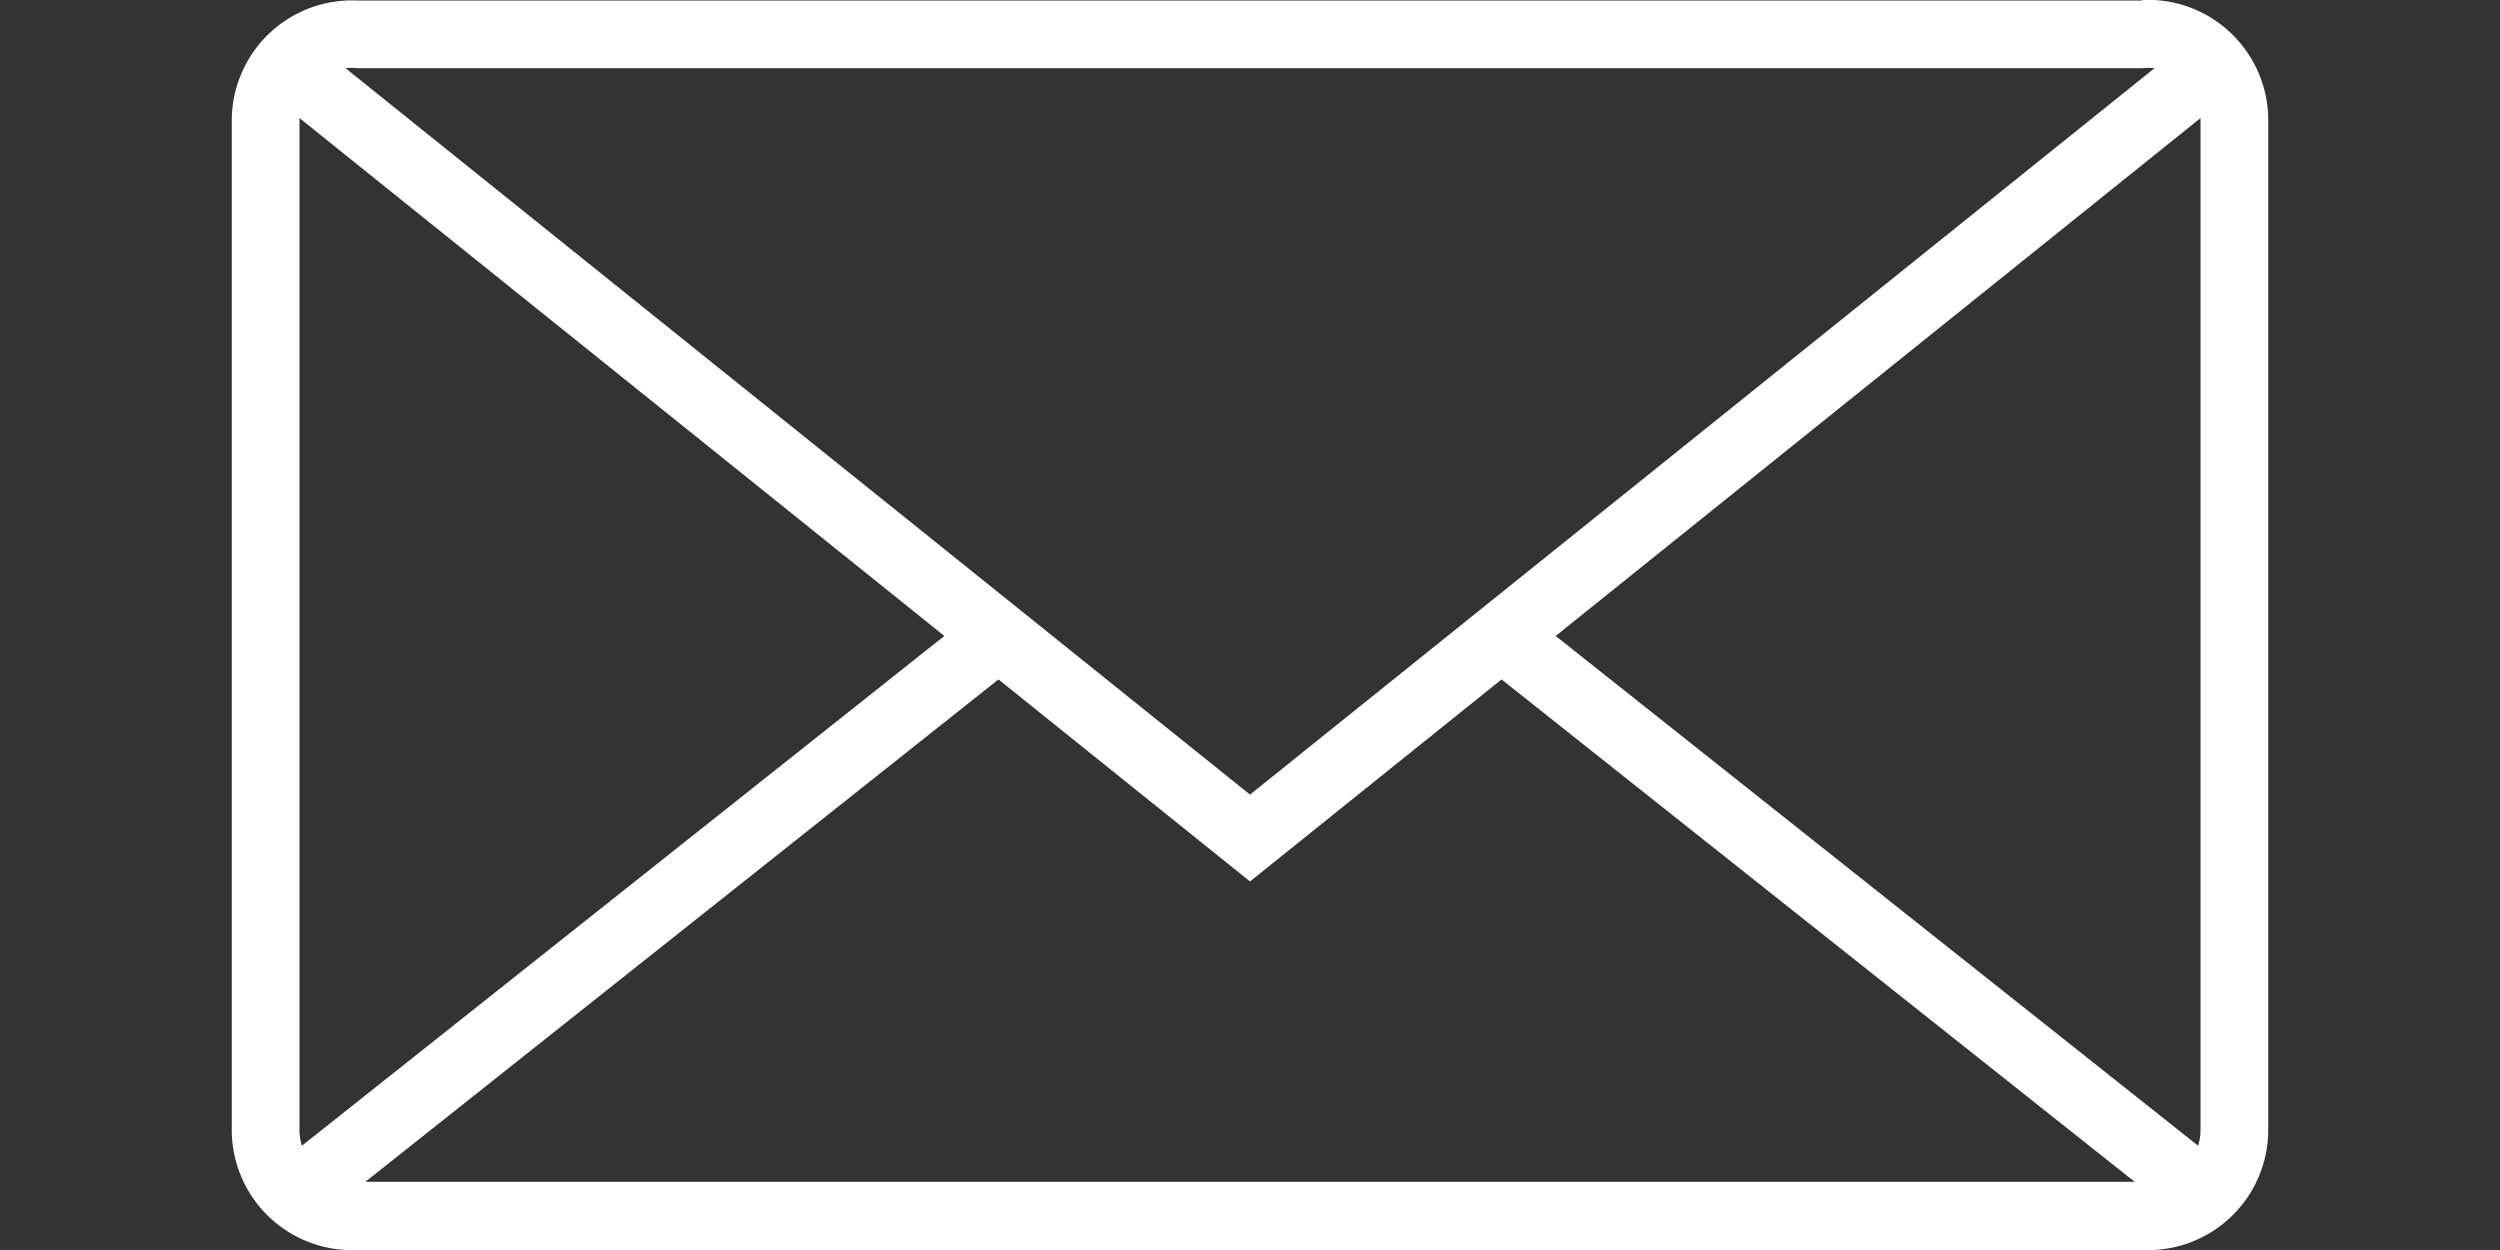 <svg xmlns="http://www.w3.org/2000/svg" width="48" height="24" viewBox="0 0 48 24"><rect x="0" y="0" width="48" height="24" fill="#333333" stroke="none"/><title>contact</title><g id="Contact"><g id="Contact-2" data-name="Contact"><path d="M41.13,1.31a1,1,0,0,1,1.12,1V21.69a1,1,0,0,1-1.12,1H6.87a1,1,0,0,1-1.12-1V2.31a1,1,0,0,1,1.12-1H41.13m0-1.3H6.87a2.31,2.31,0,0,0-2.42,2.3V21.69A2.31,2.31,0,0,0,6.87,24H41.13a2.31,2.31,0,0,0,2.42-2.3V2.31A2.31,2.31,0,0,0,41.13,0Z" style="fill:#fff"/><polyline points="5.97 1.61 24 16.09 42.03 1.61" style="fill:none;stroke:#fff;stroke-miterlimit:10;stroke-width:1.3px"/><line x1="19.19" y1="12.2" x2="5.97" y2="22.69" style="fill:none;stroke:#fff;stroke-miterlimit:10;stroke-width:1.3px"/><line x1="42.03" y1="22.69" x2="28.81" y2="12.2" style="fill:none;stroke:#fff;stroke-miterlimit:10;stroke-width:1.3px"/></g></g></svg>